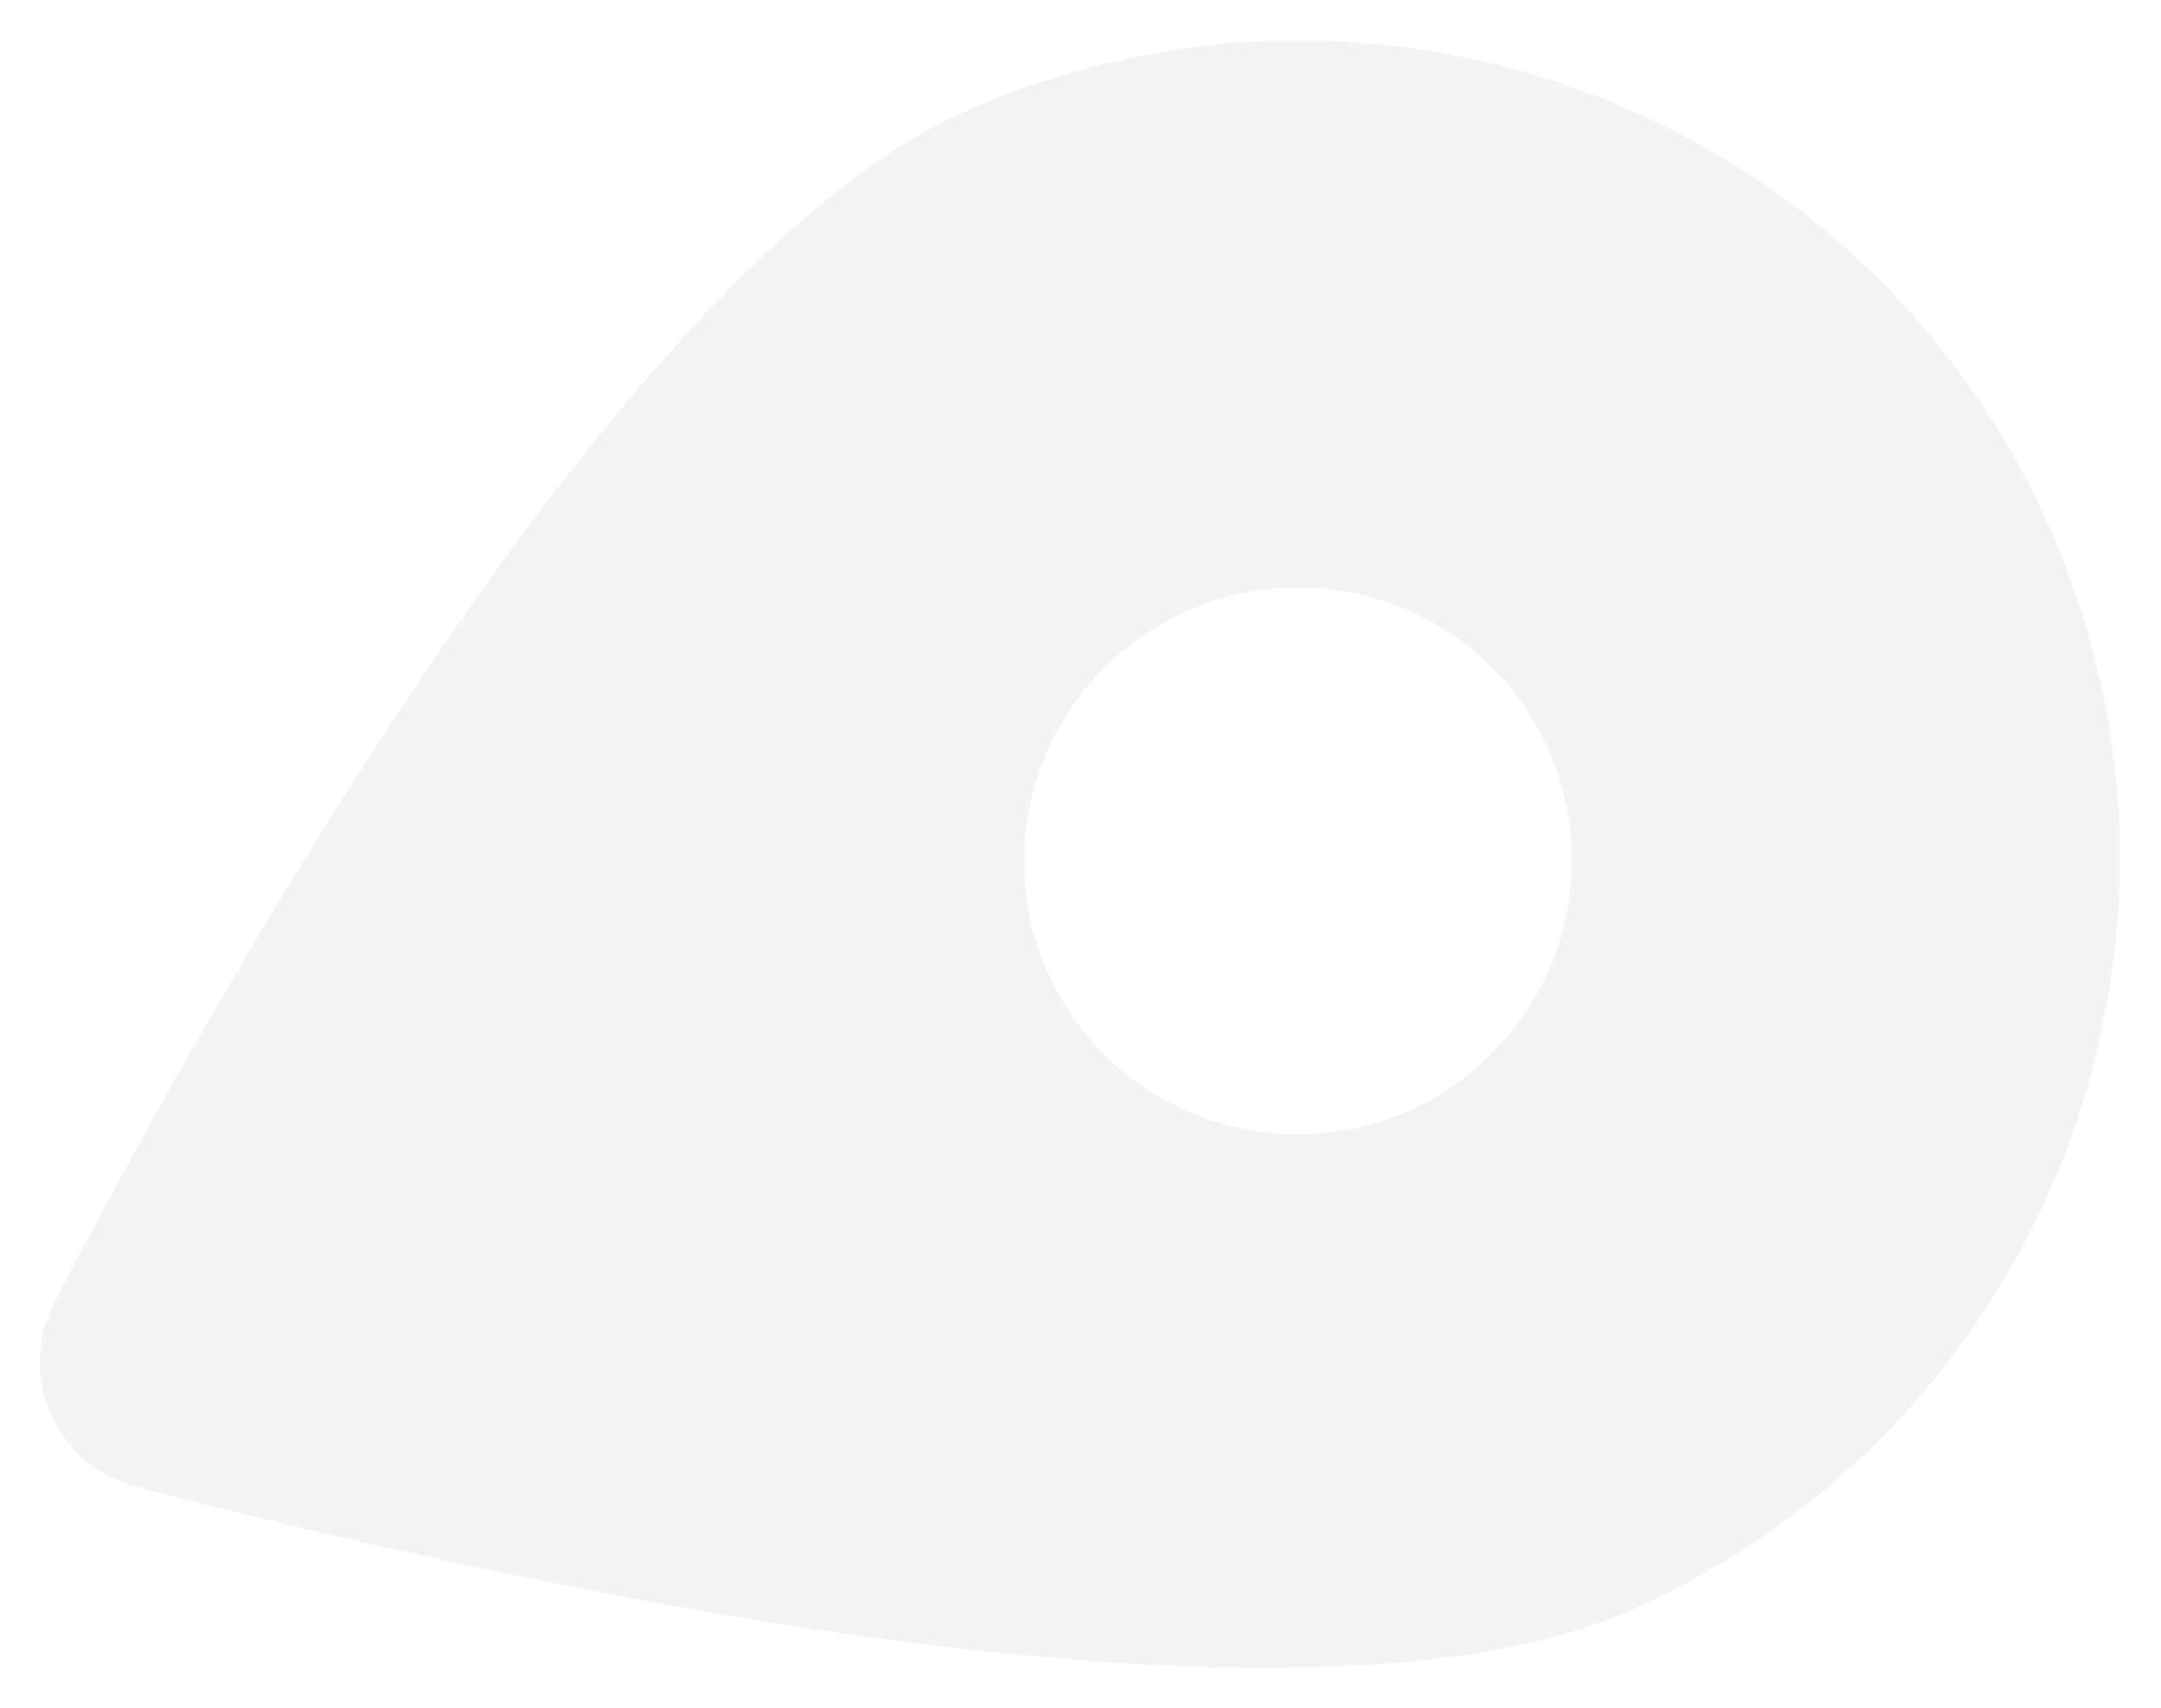 <svg width="253" height="200" viewBox="0 0 253 200" fill="none" xmlns="http://www.w3.org/2000/svg">
<g filter="url(#filter0_d_36_960)">
<path d="M16.005 170.087C55.826 180.478 150.852 202.309 190.899 184.537C239.469 162.982 261.432 106.192 239.934 57.748C218.436 9.304 161.588 -12.513 113.018 9.042C72.971 26.814 25.404 111.925 6.392 148.424C1.876 157.157 6.5 167.577 16.005 170.087ZM181.284 83.775C184.726 91.533 184.938 100.343 181.873 108.269C178.808 116.195 172.716 122.587 164.939 126.038C157.162 129.49 148.335 129.718 140.401 126.674C132.467 123.629 126.076 117.56 122.634 109.803C119.191 102.046 118.979 93.235 122.044 85.309C125.11 77.383 131.201 70.992 138.979 67.54C146.756 64.088 155.583 63.86 163.516 66.905C171.45 69.949 177.841 76.018 181.284 83.775Z" fill="black" fill-opacity="0.05" shape-rendering="crispEdges"/>
</g>
<defs>
<filter id="filter0_d_36_960" x="0.648" y="0.73" width="251.537" height="198.546" filterUnits="userSpaceOnUse" color-interpolation-filters="sRGB">
<feFlood flood-opacity="0" result="BackgroundImageFix"/>
<feColorMatrix in="SourceAlpha" type="matrix" values="0 0 0 0 0 0 0 0 0 0 0 0 0 0 0 0 0 0 127 0" result="hardAlpha"/>
<feOffset dy="4"/>
<feGaussianBlur stdDeviation="2"/>
<feComposite in2="hardAlpha" operator="out"/>
<feColorMatrix type="matrix" values="0 0 0 0 0 0 0 0 0 0 0 0 0 0 0 0 0 0 0.25 0"/>
<feBlend mode="normal" in2="BackgroundImageFix" result="effect1_dropShadow_36_960"/>
<feBlend mode="normal" in="SourceGraphic" in2="effect1_dropShadow_36_960" result="shape"/>
</filter>
</defs>
</svg>
